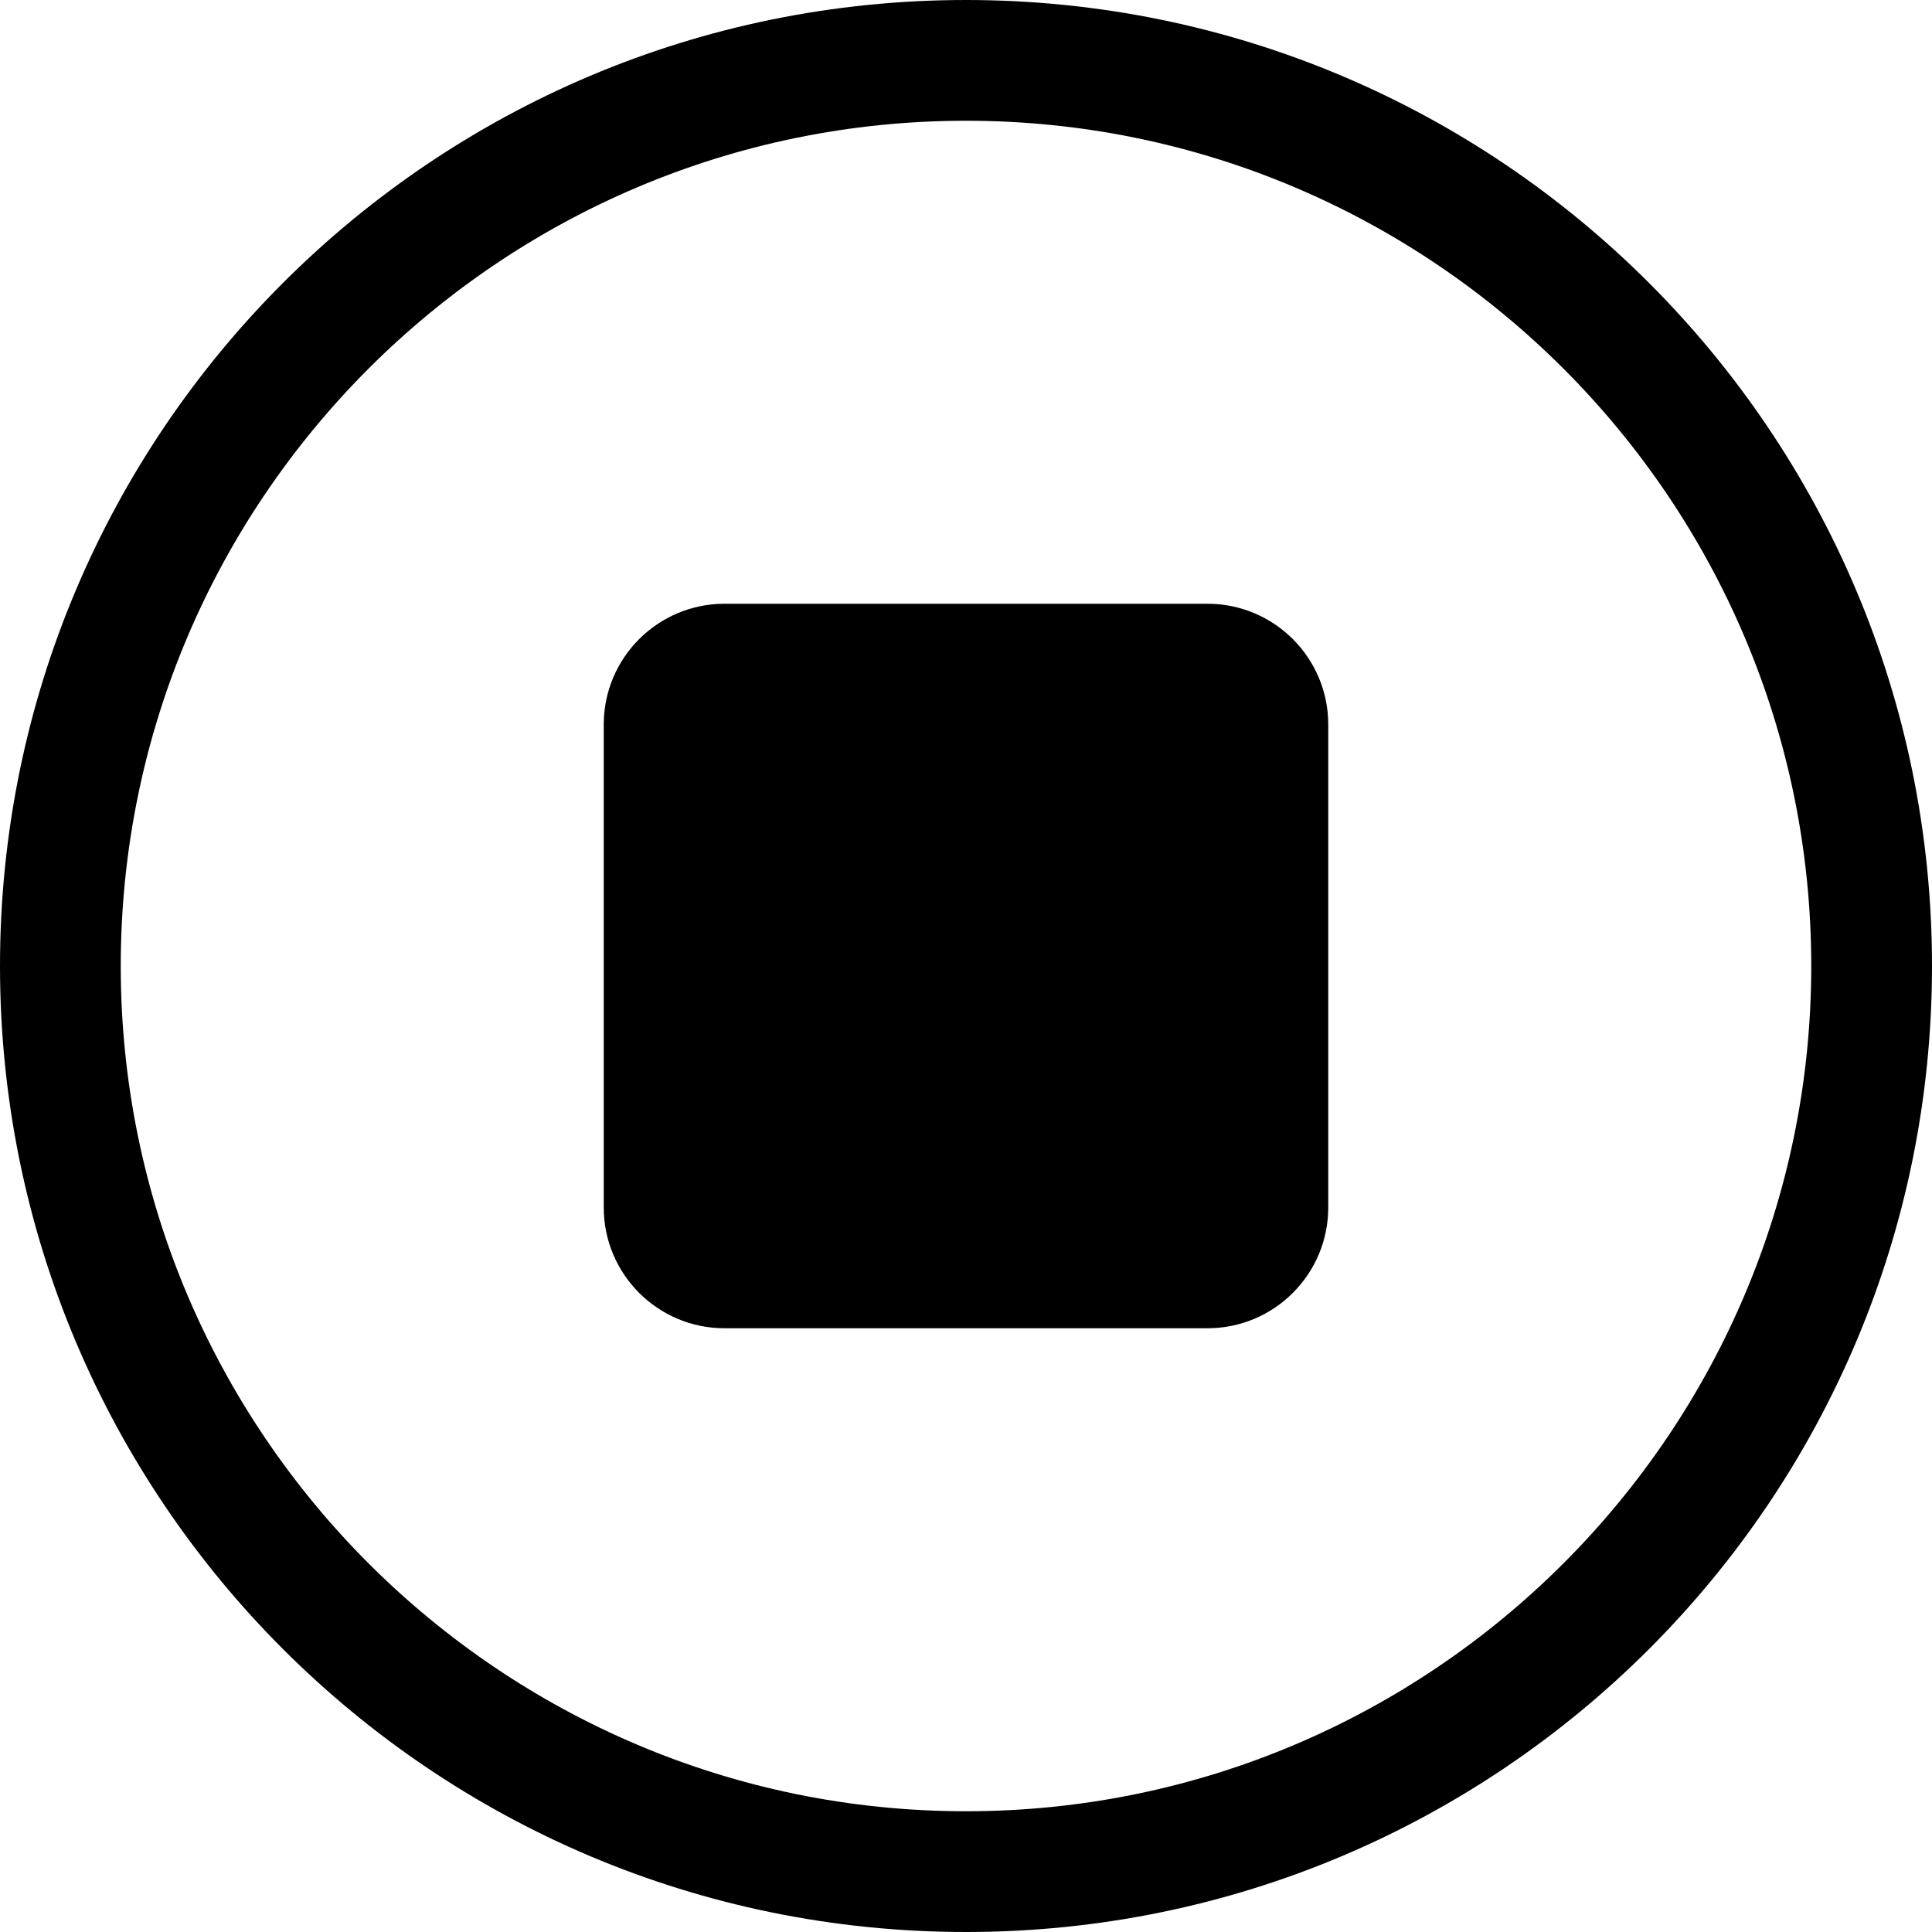 <svg viewBox="0 0 32 32" xmlns="http://www.w3.org/2000/svg" xmlns:xlink="http://www.w3.org/1999/xlink" fill="currentColor">
    <g>
        <path d="M 16,0C 7.164,0,0,7.164,0,16s 7.164,16, 16,16s 16-7.164, 16-16S 24.836,0, 16,0z M 16,30c-7.72,0-14-6.28-14-14s 6.28-14, 14-14 s 14,6.28, 14,14S 23.72,30, 16,30zM 20,10L 12,10 C 10.896,10, 10,10.896, 10,12l0,8 c0,1.104, 0.896,2, 2,2l 8,0 c 1.104,0, 2-0.896, 2-2L 22,12 C 22,10.896, 21.104,10, 20,10z"></path>
    </g>
</svg>
